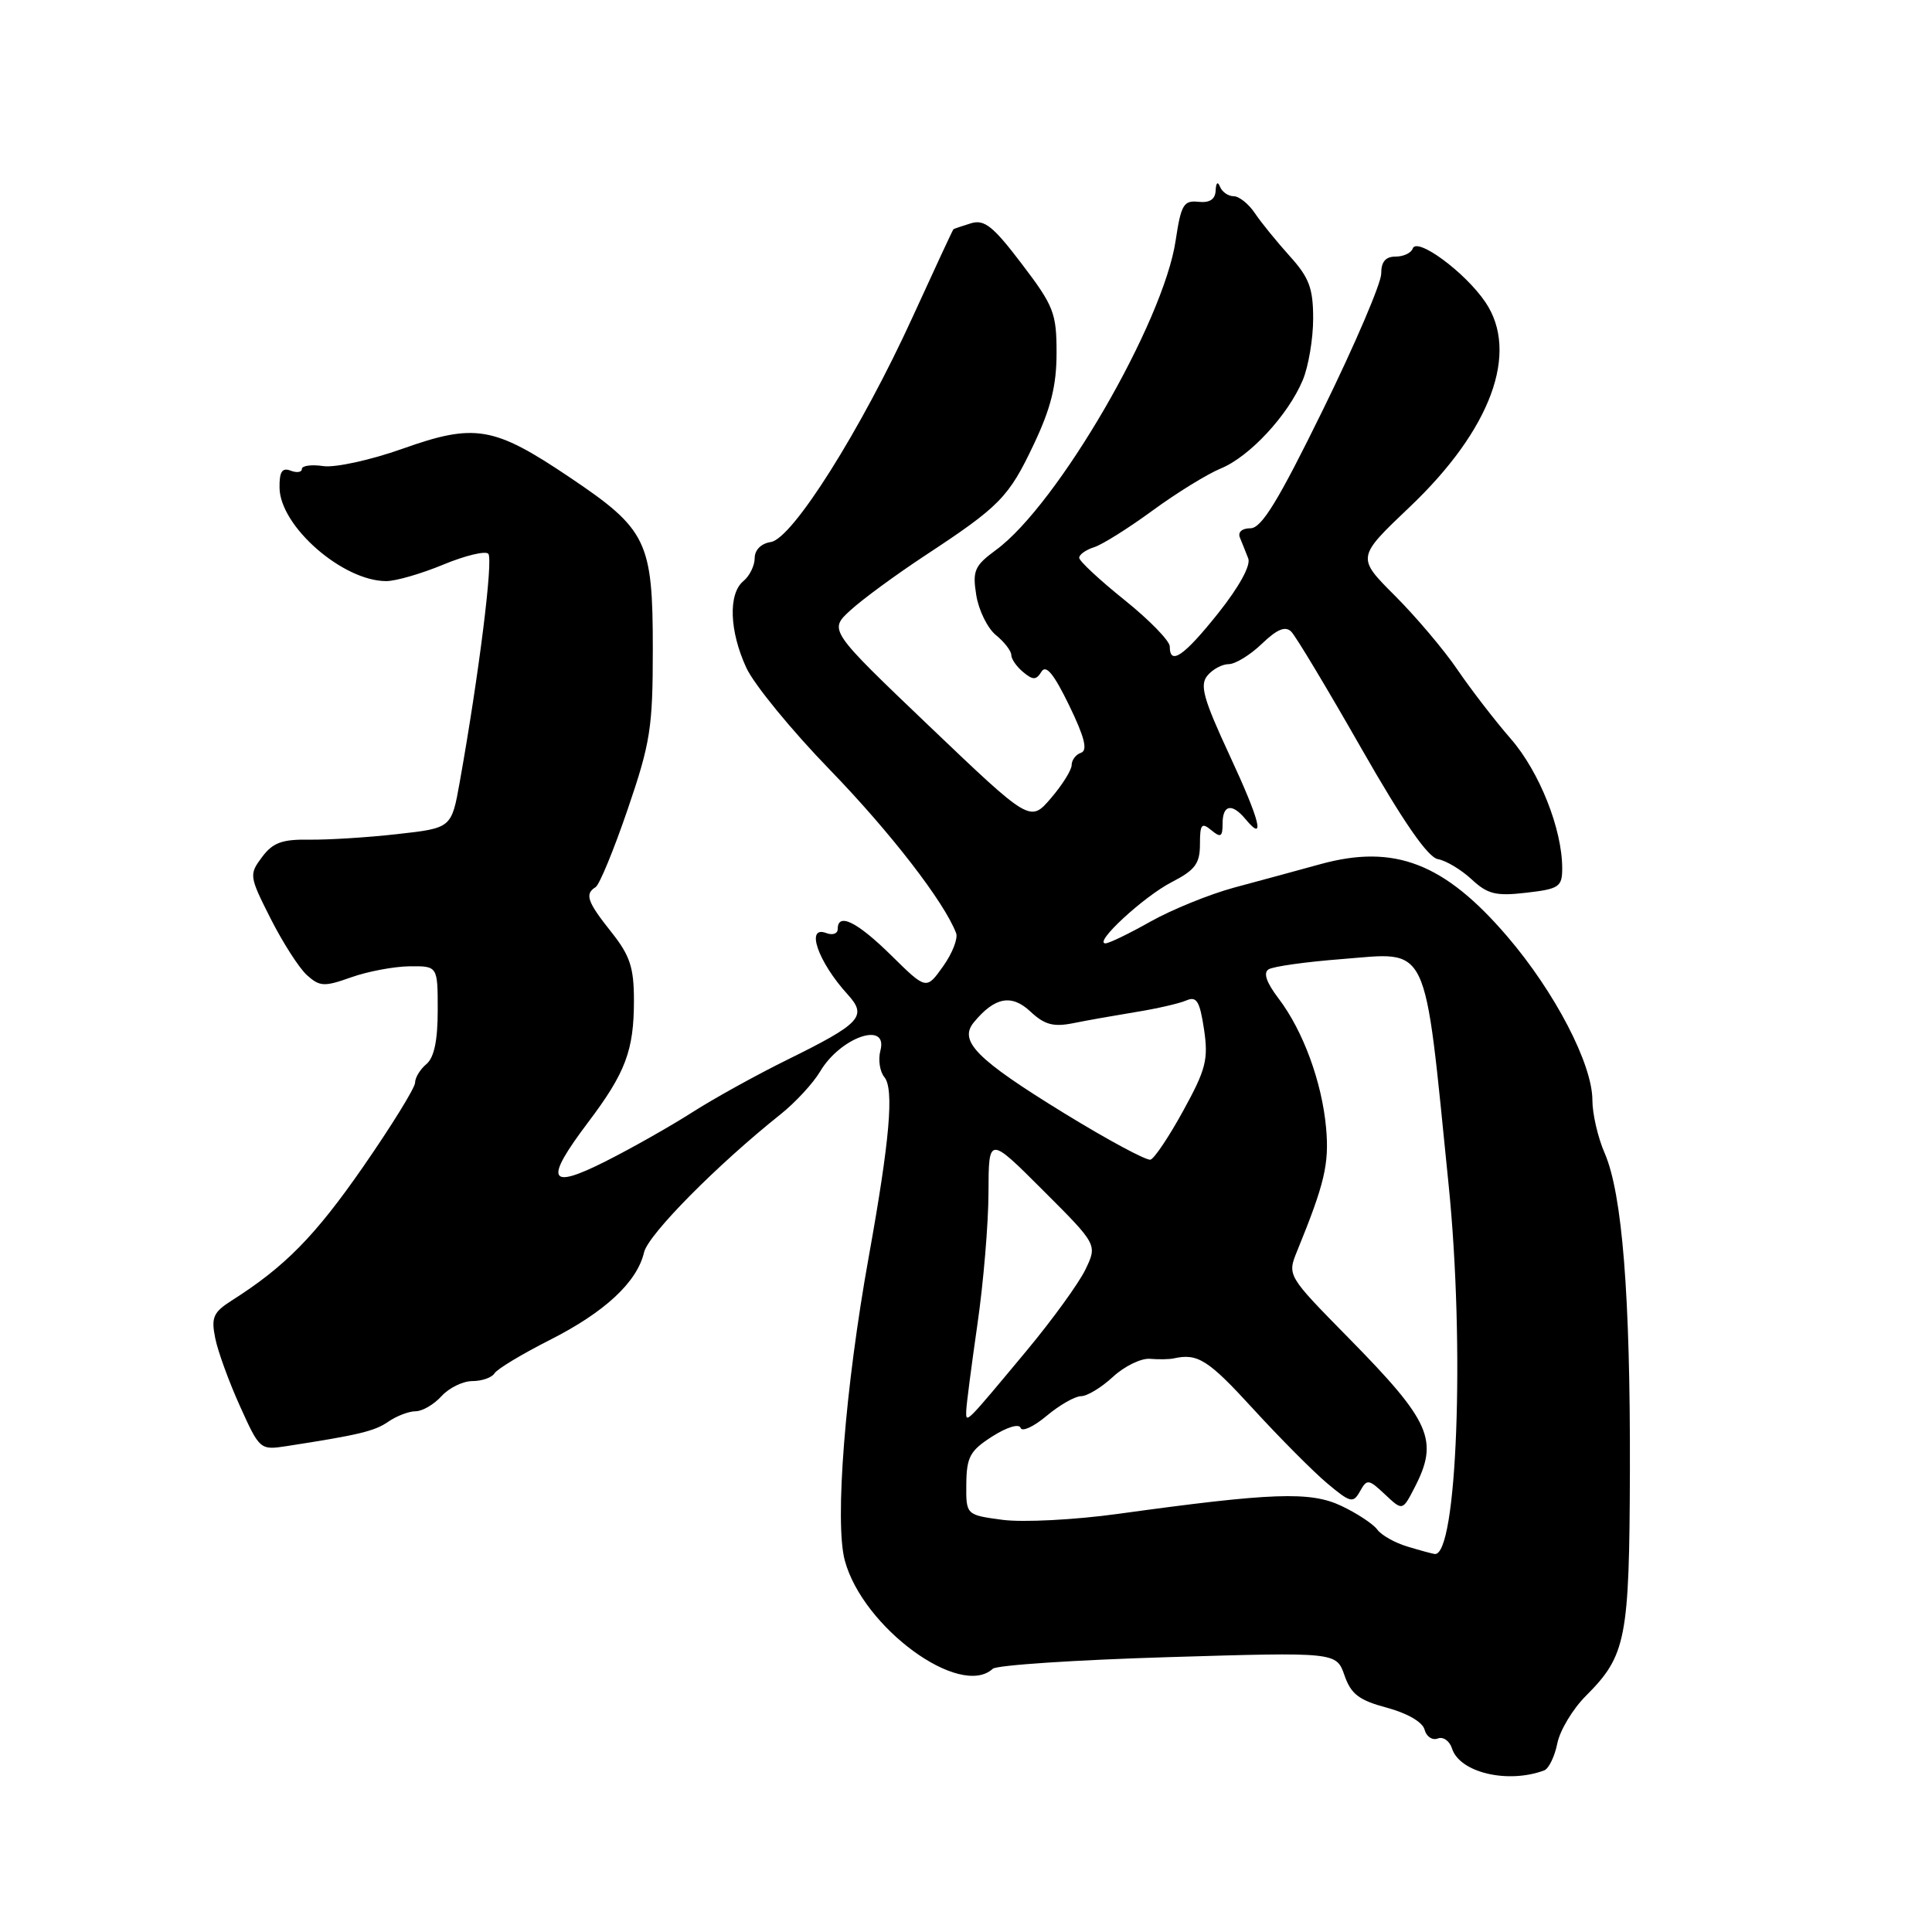 <?xml version="1.0" encoding="UTF-8" standalone="no"?>
<!DOCTYPE svg PUBLIC "-//W3C//DTD SVG 1.1//EN" "http://www.w3.org/Graphics/SVG/1.1/DTD/svg11.dtd" >
<svg xmlns="http://www.w3.org/2000/svg" xmlns:xlink="http://www.w3.org/1999/xlink" version="1.1" viewBox="0 0 256 256">
 <g >
 <path fill="currentColor"
d=" M 204.61 234.59 C 205.22 234.36 206.00 232.75 206.35 231.02 C 206.69 229.29 208.40 226.45 210.13 224.72 C 215.48 219.36 215.90 217.22 215.97 194.89 C 216.03 171.66 214.96 158.16 212.62 152.78 C 211.73 150.74 211.00 147.59 211.00 145.78 C 211.00 141.00 206.03 131.44 199.71 124.07 C 191.39 114.37 184.78 111.81 174.98 114.50 C 171.97 115.33 166.82 116.73 163.53 117.61 C 160.25 118.50 155.27 120.53 152.45 122.11 C 149.64 123.70 146.95 125.00 146.48 125.00 C 144.83 125.00 151.54 118.80 155.25 116.89 C 158.36 115.29 159.00 114.43 159.00 111.86 C 159.00 109.21 159.22 108.94 160.50 110.00 C 161.75 111.04 162.00 110.90 162.00 109.12 C 162.00 106.63 163.24 106.38 165.02 108.52 C 167.72 111.77 166.98 108.81 162.94 100.11 C 159.46 92.61 158.94 90.77 159.99 89.52 C 160.68 88.68 161.95 88.00 162.82 88.00 C 163.68 88.00 165.66 86.79 167.20 85.31 C 169.23 83.36 170.32 82.92 171.10 83.70 C 171.70 84.30 175.87 91.25 180.37 99.14 C 185.94 108.90 189.19 113.60 190.53 113.84 C 191.61 114.03 193.62 115.24 195.00 116.52 C 197.12 118.49 198.22 118.76 202.25 118.29 C 206.60 117.79 207.00 117.51 207.00 115.05 C 207.00 109.86 203.98 102.26 200.19 97.90 C 198.08 95.48 194.91 91.36 193.13 88.75 C 191.36 86.14 187.62 81.72 184.83 78.93 C 179.76 73.86 179.76 73.86 186.79 67.18 C 197.57 56.94 201.35 46.70 196.81 40.02 C 194.11 36.05 187.72 31.35 187.19 32.94 C 186.99 33.52 185.97 34.00 184.92 34.00 C 183.59 34.00 183.01 34.69 183.02 36.25 C 183.03 37.49 179.57 45.59 175.32 54.25 C 169.37 66.39 167.16 70.00 165.69 70.00 C 164.56 70.00 163.99 70.51 164.30 71.25 C 164.58 71.94 165.08 73.17 165.40 74.00 C 165.76 74.91 164.19 77.77 161.42 81.25 C 156.87 86.95 155.00 88.24 155.00 85.66 C 155.00 84.92 152.30 82.15 149.00 79.50 C 145.70 76.85 143.00 74.34 143.00 73.91 C 143.00 73.48 143.89 72.85 144.97 72.51 C 146.05 72.17 149.54 69.98 152.72 67.65 C 155.90 65.32 159.96 62.82 161.75 62.08 C 165.57 60.52 170.68 55.02 172.63 50.35 C 173.38 48.55 174.00 44.88 174.00 42.21 C 174.00 38.19 173.47 36.78 170.89 33.93 C 169.19 32.04 167.11 29.49 166.28 28.25 C 165.45 27.01 164.18 26.00 163.47 26.00 C 162.75 26.00 161.94 25.44 161.66 24.75 C 161.36 24.00 161.13 24.19 161.08 25.24 C 161.03 26.42 160.29 26.90 158.79 26.74 C 156.84 26.53 156.49 27.13 155.78 31.87 C 154.17 42.71 140.15 66.87 131.99 72.86 C 129.12 74.97 128.84 75.62 129.36 78.86 C 129.68 80.86 130.85 83.25 131.97 84.16 C 133.09 85.07 134.00 86.26 134.00 86.79 C 134.00 87.32 134.71 88.34 135.58 89.06 C 136.88 90.14 137.30 90.13 138.00 89.00 C 138.60 88.02 139.64 89.29 141.67 93.47 C 143.71 97.67 144.15 99.43 143.25 99.74 C 142.56 99.97 142.00 100.71 142.00 101.37 C 142.00 102.03 140.76 104.01 139.25 105.77 C 136.50 108.97 136.50 108.97 123.16 96.24 C 109.82 83.50 109.82 83.50 112.66 80.89 C 114.22 79.45 118.65 76.20 122.50 73.66 C 132.52 67.07 133.66 65.90 137.00 58.84 C 139.25 54.09 140.00 51.06 140.00 46.76 C 140.00 41.48 139.63 40.54 135.40 34.98 C 131.59 29.96 130.43 29.04 128.65 29.59 C 127.47 29.95 126.43 30.31 126.34 30.37 C 126.25 30.44 123.82 35.67 120.93 42.00 C 114.10 56.95 105.00 71.39 102.14 71.82 C 100.86 72.01 100.00 72.87 100.00 73.95 C 100.00 74.94 99.33 76.32 98.50 77.00 C 96.47 78.68 96.65 83.64 98.90 88.50 C 99.92 90.70 104.89 96.78 109.96 102.00 C 117.98 110.28 125.10 119.49 126.69 123.64 C 126.96 124.35 126.19 126.33 124.96 128.05 C 122.74 131.17 122.74 131.17 118.09 126.59 C 113.55 122.12 111.00 120.87 111.00 123.11 C 111.00 123.72 110.33 123.95 109.50 123.64 C 106.69 122.56 108.38 127.45 112.32 131.77 C 114.96 134.67 114.09 135.61 104.24 140.46 C 100.25 142.43 94.62 145.54 91.74 147.38 C 88.86 149.22 83.69 152.15 80.25 153.88 C 72.64 157.72 72.08 156.46 77.93 148.71 C 82.89 142.14 84.00 139.19 84.00 132.57 C 84.00 128.19 83.48 126.62 81.00 123.50 C 77.81 119.49 77.45 118.46 78.92 117.55 C 79.43 117.24 81.34 112.60 83.17 107.24 C 86.19 98.42 86.50 96.41 86.50 86.00 C 86.50 71.70 85.75 70.15 75.46 63.23 C 65.42 56.48 62.93 56.05 53.31 59.47 C 49.11 60.96 44.40 61.99 42.84 61.76 C 41.28 61.53 40.00 61.70 40.00 62.14 C 40.00 62.58 39.33 62.68 38.50 62.36 C 37.38 61.93 37.01 62.51 37.04 64.64 C 37.11 69.74 45.42 77.00 51.18 77.00 C 52.44 77.00 55.83 76.02 58.72 74.82 C 61.61 73.62 64.30 72.97 64.70 73.37 C 65.38 74.04 63.47 89.34 60.92 103.61 C 59.83 109.72 59.83 109.72 52.67 110.52 C 48.73 110.97 43.48 111.29 41.00 111.26 C 37.38 111.20 36.15 111.65 34.72 113.57 C 32.99 115.88 33.02 116.10 35.86 121.72 C 37.47 124.90 39.63 128.27 40.67 129.21 C 42.37 130.74 42.96 130.77 46.53 129.50 C 48.71 128.72 52.19 128.07 54.25 128.04 C 58.00 128.00 58.00 128.00 58.00 133.88 C 58.00 137.88 57.52 140.15 56.50 141.00 C 55.68 141.68 55.00 142.79 55.00 143.46 C 55.00 144.13 51.91 149.13 48.13 154.59 C 41.74 163.80 37.75 167.86 30.68 172.34 C 28.26 173.89 27.96 174.57 28.52 177.32 C 28.87 179.07 30.35 183.13 31.80 186.33 C 34.40 192.09 34.47 192.16 37.96 191.62 C 47.54 190.14 49.65 189.64 51.47 188.37 C 52.56 187.62 54.18 187.00 55.07 187.00 C 55.96 187.00 57.50 186.10 58.50 185.00 C 59.50 183.90 61.34 183.00 62.60 183.00 C 63.85 183.00 65.17 182.54 65.52 181.98 C 65.86 181.41 69.15 179.43 72.82 177.57 C 80.14 173.87 84.42 169.89 85.34 165.94 C 85.90 163.57 95.01 154.36 103.43 147.65 C 105.40 146.08 107.75 143.53 108.67 141.98 C 111.35 137.44 117.70 135.23 116.66 139.20 C 116.34 140.41 116.58 141.99 117.18 142.72 C 118.49 144.29 117.90 151.05 115.12 166.50 C 111.98 183.90 110.58 201.72 111.94 206.77 C 114.33 215.66 127.23 225.10 131.55 221.12 C 132.07 220.64 142.53 219.95 154.79 219.58 C 177.07 218.91 177.07 218.91 178.15 221.99 C 179.02 224.49 180.07 225.29 183.77 226.28 C 186.47 227.01 188.50 228.18 188.76 229.18 C 189.00 230.11 189.79 230.64 190.51 230.36 C 191.23 230.08 192.08 230.68 192.40 231.69 C 193.42 234.88 199.77 236.39 204.61 234.59 Z  M 186.50 204.93 C 184.85 204.44 183.05 203.43 182.50 202.68 C 181.95 201.93 179.81 200.52 177.74 199.54 C 173.62 197.59 168.62 197.77 148.12 200.60 C 142.39 201.39 135.55 201.74 132.87 201.39 C 128.00 200.74 128.00 200.74 128.04 196.62 C 128.08 193.05 128.54 192.21 131.49 190.33 C 133.42 189.10 135.04 188.61 135.23 189.20 C 135.42 189.76 136.97 189.05 138.68 187.61 C 140.39 186.18 142.45 185.00 143.25 185.00 C 144.05 185.00 145.95 183.85 147.47 182.44 C 148.98 181.04 151.19 179.96 152.36 180.05 C 153.54 180.15 154.95 180.12 155.50 180.00 C 158.69 179.28 160.08 180.16 165.99 186.62 C 169.57 190.53 174.01 195.00 175.86 196.55 C 178.95 199.14 179.30 199.22 180.21 197.60 C 181.13 195.95 181.34 195.97 183.52 198.02 C 185.84 200.20 185.84 200.20 187.42 197.15 C 190.69 190.83 189.62 188.39 178.67 177.26 C 170.56 169.01 170.56 169.01 171.88 165.76 C 175.52 156.84 176.13 154.24 175.72 149.51 C 175.18 143.42 172.68 136.60 169.42 132.31 C 167.80 130.18 167.36 128.90 168.10 128.44 C 168.71 128.06 173.04 127.45 177.72 127.09 C 189.55 126.17 188.64 124.25 191.95 157.00 C 194.12 178.46 193.06 206.35 190.09 205.91 C 189.77 205.87 188.15 205.43 186.50 204.93 Z  M 128.03 186.95 C 128.05 186.15 128.72 181.00 129.51 175.50 C 130.31 170.00 130.97 162.13 130.98 158.01 C 131.00 150.52 131.00 150.52 138.20 157.72 C 145.41 164.92 145.41 164.92 143.83 168.21 C 142.96 170.02 139.44 174.88 136.01 179.00 C 127.84 188.81 127.99 188.66 128.03 186.95 Z  M 141.00 147.50 C 129.38 140.36 126.98 137.94 129.05 135.45 C 131.81 132.11 134.04 131.69 136.54 134.04 C 138.40 135.78 139.58 136.10 142.19 135.58 C 144.01 135.21 147.75 134.55 150.50 134.10 C 153.25 133.66 156.25 132.97 157.18 132.57 C 158.56 131.97 158.97 132.63 159.54 136.39 C 160.13 140.38 159.80 141.69 156.80 147.15 C 154.93 150.57 152.97 153.50 152.45 153.66 C 151.93 153.82 146.78 151.05 141.00 147.50 Z "/>
</g>
</svg>